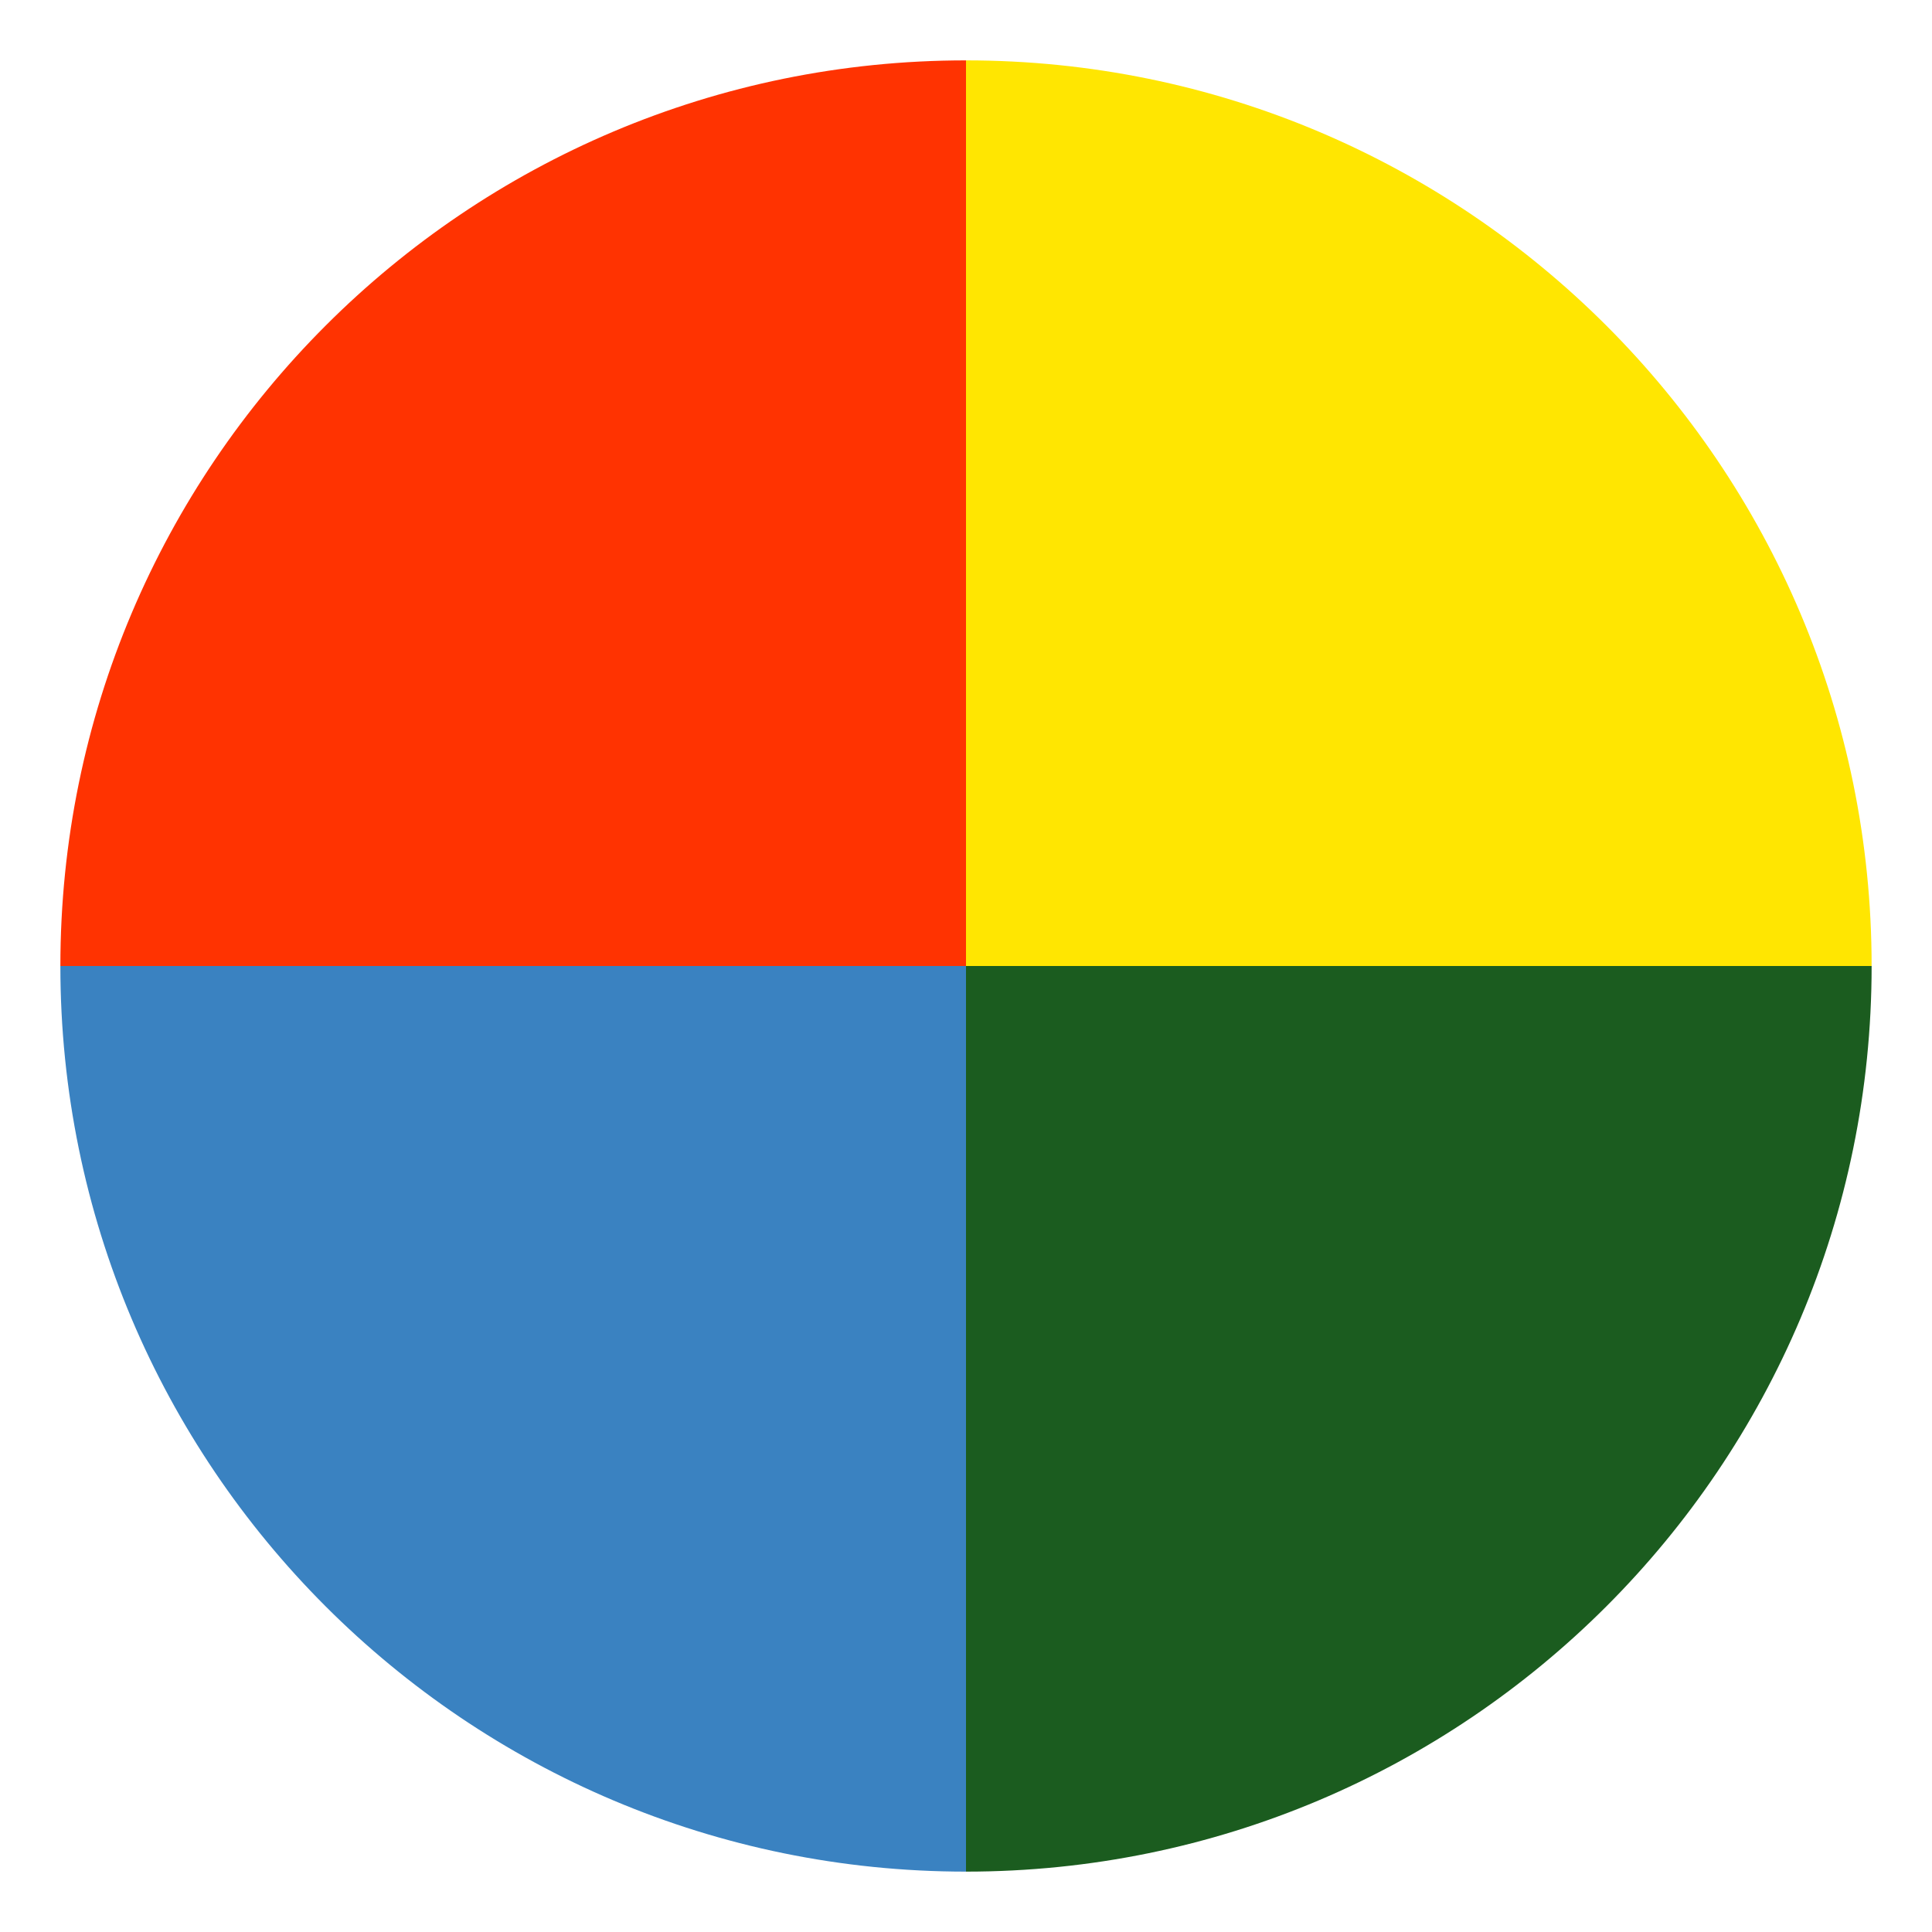 <?xml version="1.0" encoding="UTF-8" standalone="no"?>
<!-- Created with Inkscape (http://www.inkscape.org/) -->

<svg
   xmlns:dc="http://purl.org/dc/elements/1.1/"
   xmlns:cc="http://creativecommons.org/ns#"
   xmlns:rdf="http://www.w3.org/1999/02/22-rdf-syntax-ns#"
   xmlns:svg="http://www.w3.org/2000/svg"
   xmlns="http://www.w3.org/2000/svg"
   xmlns:sodipodi="http://sodipodi.sourceforge.net/DTD/sodipodi-0.dtd"
   xmlns:inkscape="http://www.inkscape.org/namespaces/inkscape"
   width="96"
   height="96"
   id="svg2"
   version="1.1"
   inkscape:version="0.48.5 r10040"
   sodipodi:docname="colour.svg"
   inkscape:export-filename="/home/ekow/Projects/paanoo/assets/images/colour.png"
   inkscape:export-xdpi="15"
   inkscape:export-ydpi="15">
  <defs
     id="defs4" />
  <sodipodi:namedview
     id="base"
     pagecolor="#ffffff"
     bordercolor="#666666"
     borderopacity="1.0"
     inkscape:pageopacity="0.0"
     inkscape:pageshadow="2"
     inkscape:zoom="6.7291667"
     inkscape:cx="21.993808"
     inkscape:cy="48"
     inkscape:document-units="px"
     inkscape:current-layer="layer1"
     showgrid="false"
     inkscape:window-width="1600"
     inkscape:window-height="839"
     inkscape:window-x="0"
     inkscape:window-y="25"
     inkscape:window-maximized="1" />
  <g
     inkscape:label="Layer 1"
     inkscape:groupmode="layer"
     id="layer1"
     transform="translate(0,-956.362)">
    <path
       style="fill:#ffe601;fill-opacity:1;stroke:none"
       d="M 48 3 L 48 48 L 93 48 C 93 23.147 72.853 3 48 3 z "
       transform="translate(0,956.362)"
       id="path2985" />
    <path
       style="fill:#1b5c1f;fill-opacity:1;stroke:none"
       d="M 48 48 L 48 93 C 72.853 93 93 72.853 93 48 L 48 48 z "
       transform="translate(0,956.362)"
       id="path2985-0" />
    <path
       inkscape:connector-curvature="0"
       style="fill:#ff3301;fill-opacity:1;stroke:none"
       d="m 48,959.362 0,45 -45,0 c 0,-24.853 20.147,-45 45,-45 z"
       id="path2985-3" />
    <path
       inkscape:connector-curvature="0"
       style="fill:#3a82c1;fill-opacity:1;stroke:none"
       d="m 48,1004.362 0,45 c -24.853,0 -45,-20.147 -45,-45 l 45,0 z"
       id="path2985-0-0" />
  </g>
</svg>
